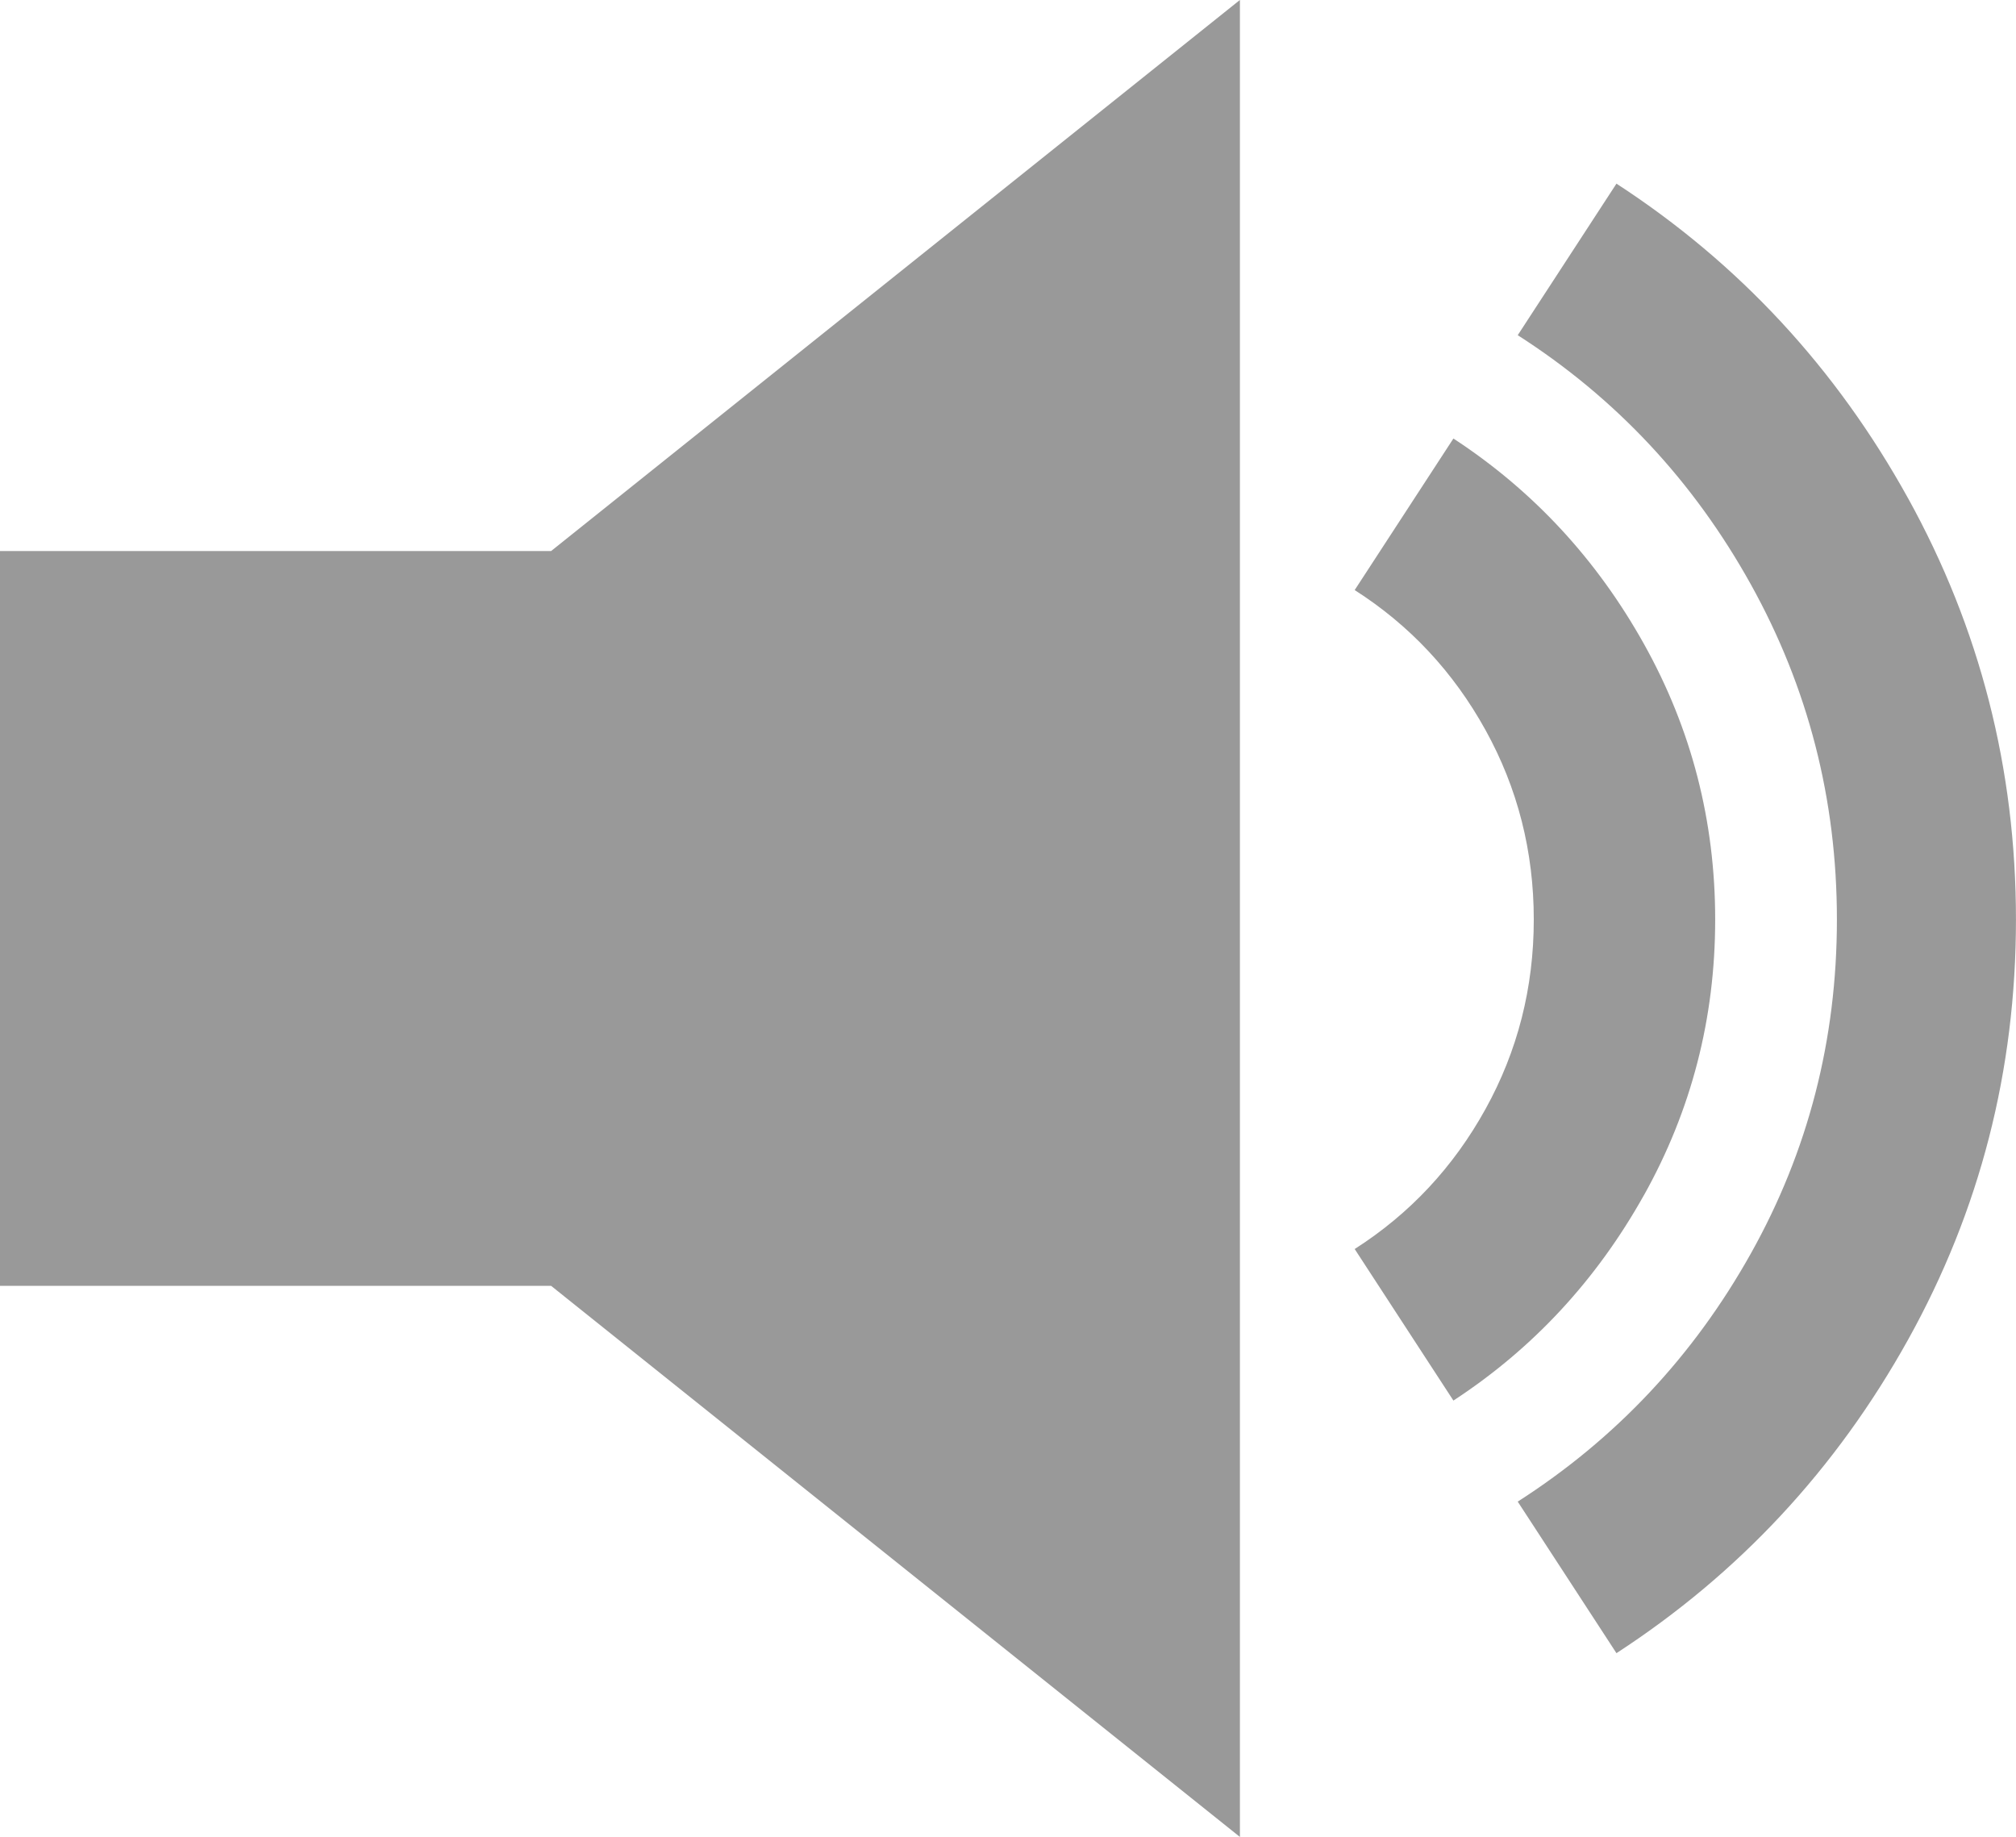 <?xml version="1.0" encoding="UTF-8" standalone="no"?>
<!-- Created with Inkscape (http://www.inkscape.org/) -->

<svg
   xmlns:dc="http://purl.org/dc/elements/1.1/"
   xmlns:cc="http://creativecommons.org/ns#"
   xmlns:rdf="http://www.w3.org/1999/02/22-rdf-syntax-ns#"
   xmlns:svg="http://www.w3.org/2000/svg"
   xmlns="http://www.w3.org/2000/svg"
   xmlns:sodipodi="http://sodipodi.sourceforge.net/DTD/sodipodi-0.dtd"
   xmlns:inkscape="http://www.inkscape.org/namespaces/inkscape"
   width="48.742"
   height="44.412"
   id="svg2997"
   version="1.1"
   inkscape:version="0.48.3.1 r9886">
  <defs
     id="defs2999" />
  <sodipodi:namedview
     id="base"
     pagecolor="#ffffff"
     bordercolor="#666666"
     borderopacity="1.0"
     inkscape:pageopacity="0.0"
     inkscape:pageshadow="2"
     inkscape:zoom="1.979899"
     inkscape:cx="91.085101"
     inkscape:cy="-83.251767"
     inkscape:document-units="px"
     inkscape:current-layer="layer1"
     showgrid="false"
     fit-margin-top="0"
     fit-margin-left="0"
     fit-margin-right="0"
     fit-margin-bottom="0"
     inkscape:window-width="1295"
     inkscape:window-height="744"
     inkscape:window-x="65"
     inkscape:window-y="24"
     inkscape:window-maximized="1" />
  <g
     inkscape:label="Capa 1"
     inkscape:groupmode="layer"
     id="layer1"
     transform="translate(-321.343,-221.585)">
    <path
       d="m 351.321,221.585 9e-5,44.412 -16.654,-13.324 h -13.324 v -17.765 h 13.324 l 16.654,-13.324 z m 9.77,28.895 c 1.147,-2.054 1.721,-4.275 1.721,-6.662 0,-2.387 -0.574,-4.608 -1.721,-6.662 -1.147,-2.054 -2.683,-3.71 -4.608,-4.969 l -2.387,3.664 c 1.332,0.851 2.387,1.98 3.164,3.386 0.777,1.406 1.166,2.933 1.166,4.58 0,1.647 -0.389,3.174 -1.166,4.58 -0.777,1.406 -1.832,2.535 -3.164,3.386 l 2.387,3.664 c 1.925,-1.258 3.46,-2.915 4.608,-4.969 z m 6.384,-16.849 c -1.74,-3.146 -4.09,-5.681 -7.05,-7.606 l -2.387,3.664 c 2.369,1.517 4.247,3.525 5.635,6.023 1.388,2.498 2.082,5.2 2.082,8.105 0,2.905 -0.694,5.598 -2.082,8.077 -1.388,2.48 -3.266,4.478 -5.635,5.996 l 2.387,3.664 c 2.961,-1.925 5.311,-4.45 7.05,-7.578 1.739,-3.127 2.609,-6.514 2.609,-10.159 0,-3.645 -0.87,-7.041 -2.609,-10.187 z"
       id="path3"
       inkscape:connector-curvature="0"
       style="fill:#999999;fill-opacity:1" />
  </g>
</svg>
